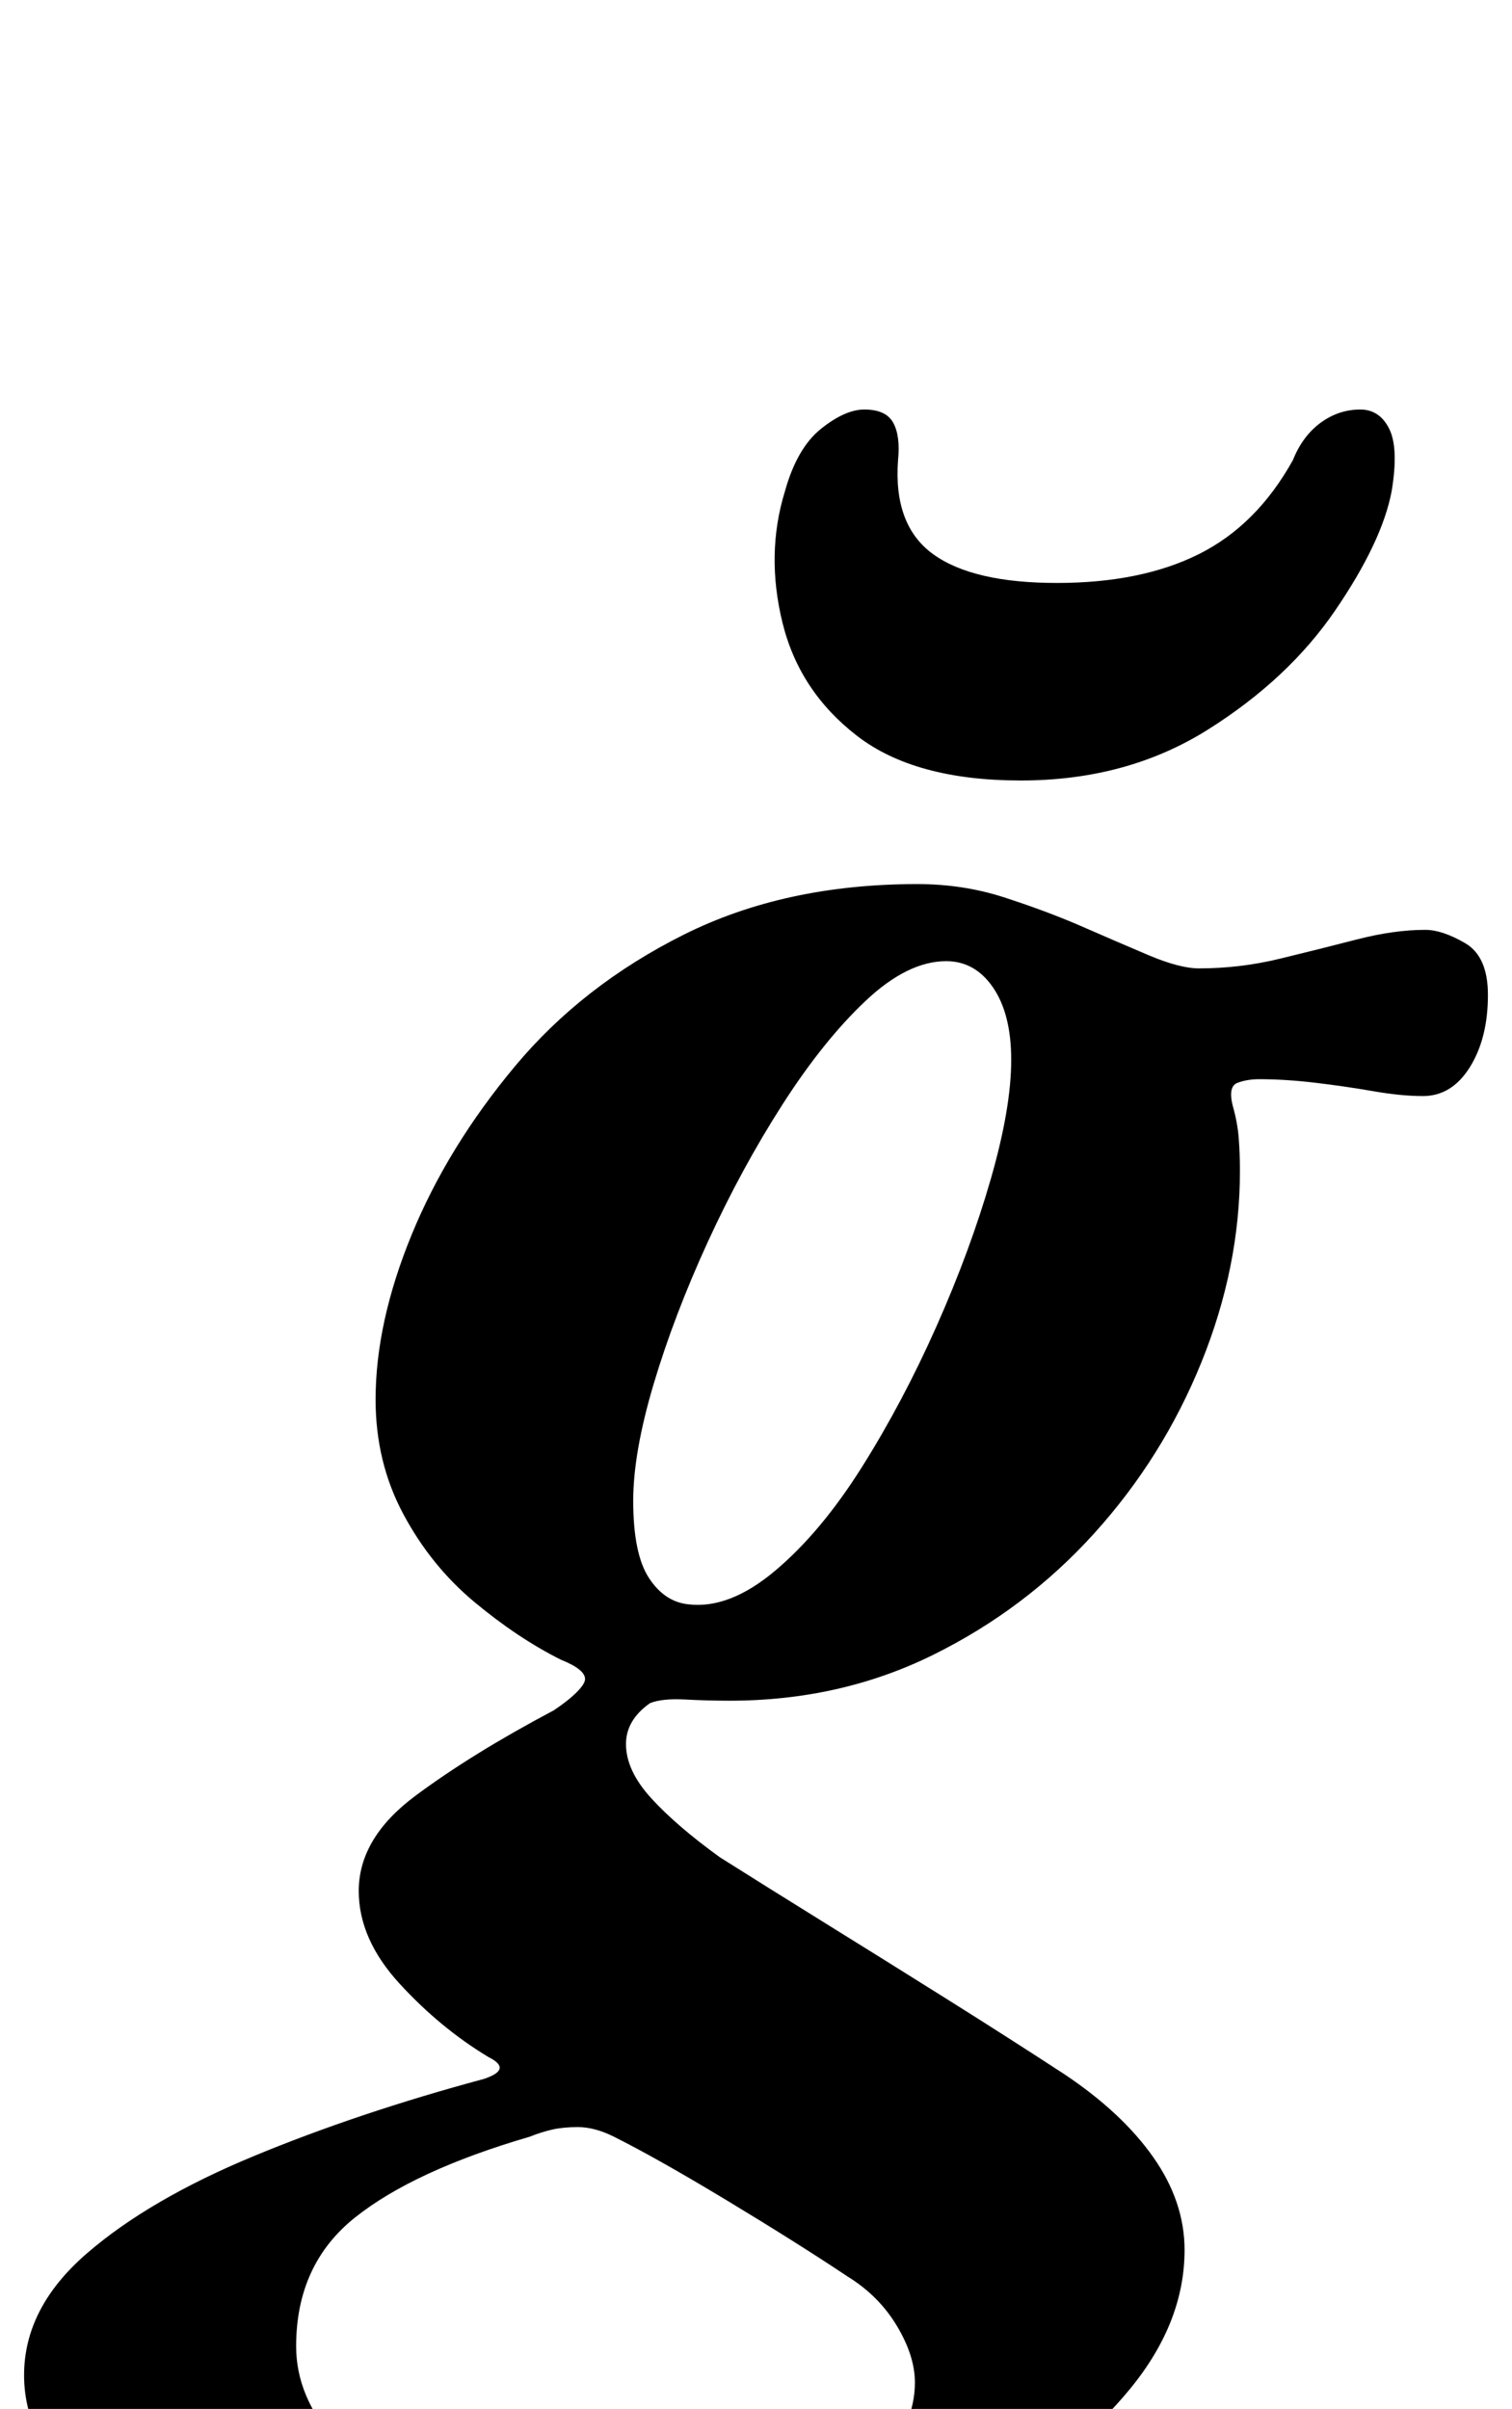 <?xml version="1.0" standalone="no"?>
<!DOCTYPE svg PUBLIC "-//W3C//DTD SVG 1.1//EN" "http://www.w3.org/Graphics/SVG/1.1/DTD/svg11.dtd" >
<svg xmlns="http://www.w3.org/2000/svg" xmlns:xlink="http://www.w3.org/1999/xlink" version="1.1" viewBox="-112 0 628 1000">
  <g transform="matrix(1 0 0 -1 0 800)">
   <path fill="currentColor"
d="M121 -290q-62 0 -112.5 13.5t-80.5 37t-30 53.5q0 28 26 50.5t69.5 40.5t95.5 32q12 4 2 9q-20 12 -37 30.5t-17 38.5q0 22 23.5 39.5t57.5 35.5q6 4 9.5 7.5t3.5 5.5q0 4 -10 8q-18 9 -36 24t-29.5 36.5t-11.5 47.5q0 32 15 68.5t43 70t70 54.5t97 21q19 0 36 -5.5
t31 -11.5q16 -7 29 -12.5t21 -5.5q17 0 33.5 4t32 8t28.5 4q7 0 16.5 -5.5t9.5 -21.5q0 -18 -7.5 -30t-19.5 -12q-9 0 -20.5 2t-24 3.5t-23.5 1.5q-5 0 -9 -1.5t-2 -9.5q2 -7 2.5 -13.5t0.5 -13.5q0 -40 -16 -79.5t-44.5 -71t-67 -50.5t-84.5 -19q-9 0 -18.5 0.5t-14.5 -1.5
q-10 -7 -10 -17q0 -11 10.5 -22.5t28.5 -24.5q19 -12 44 -27.5t50.5 -31.5t48.5 -31q24 -16 37 -34.5t13 -38.5q0 -30 -22.5 -57.5t-60 -49.5t-83 -35.5t-93.5 -13.5zM164 -254q26 0 50 8.5t39 23.5t15 33q0 11 -7.5 23.5t-20.5 20.5q-21 14 -50 31.5t-47 26.5q-8 4 -15 4
q-6 0 -10.5 -1t-9.5 -3q-48 -14 -72.5 -33.5t-24.5 -53.5q0 -21 16.5 -39.5t50.5 -29.5t86 -11zM174 134q17 -2 36 14t36 43t31 58.5t22.5 61t8.5 49.5q0 19 -7.5 30t-19.5 11q-16 0 -33.5 -16.5t-34.5 -43t-31 -57t-22.5 -59t-8.5 -48.5q0 -22 6.5 -32t16.5 -11zM312 476
q-44 0 -68 18.5t-31 47t1 54.5q5 18 15 26t18 8q9 0 12 -5.5t2 -15.5q-2 -27 14.5 -39t51.5 -12t59 12t39 39q4 10 11.5 15.5t16.5 5.5q8 0 12 -8t1 -26q-4 -21 -23.5 -49.5t-53 -49.5t-77.5 -21z" />
  </g>

</svg>
